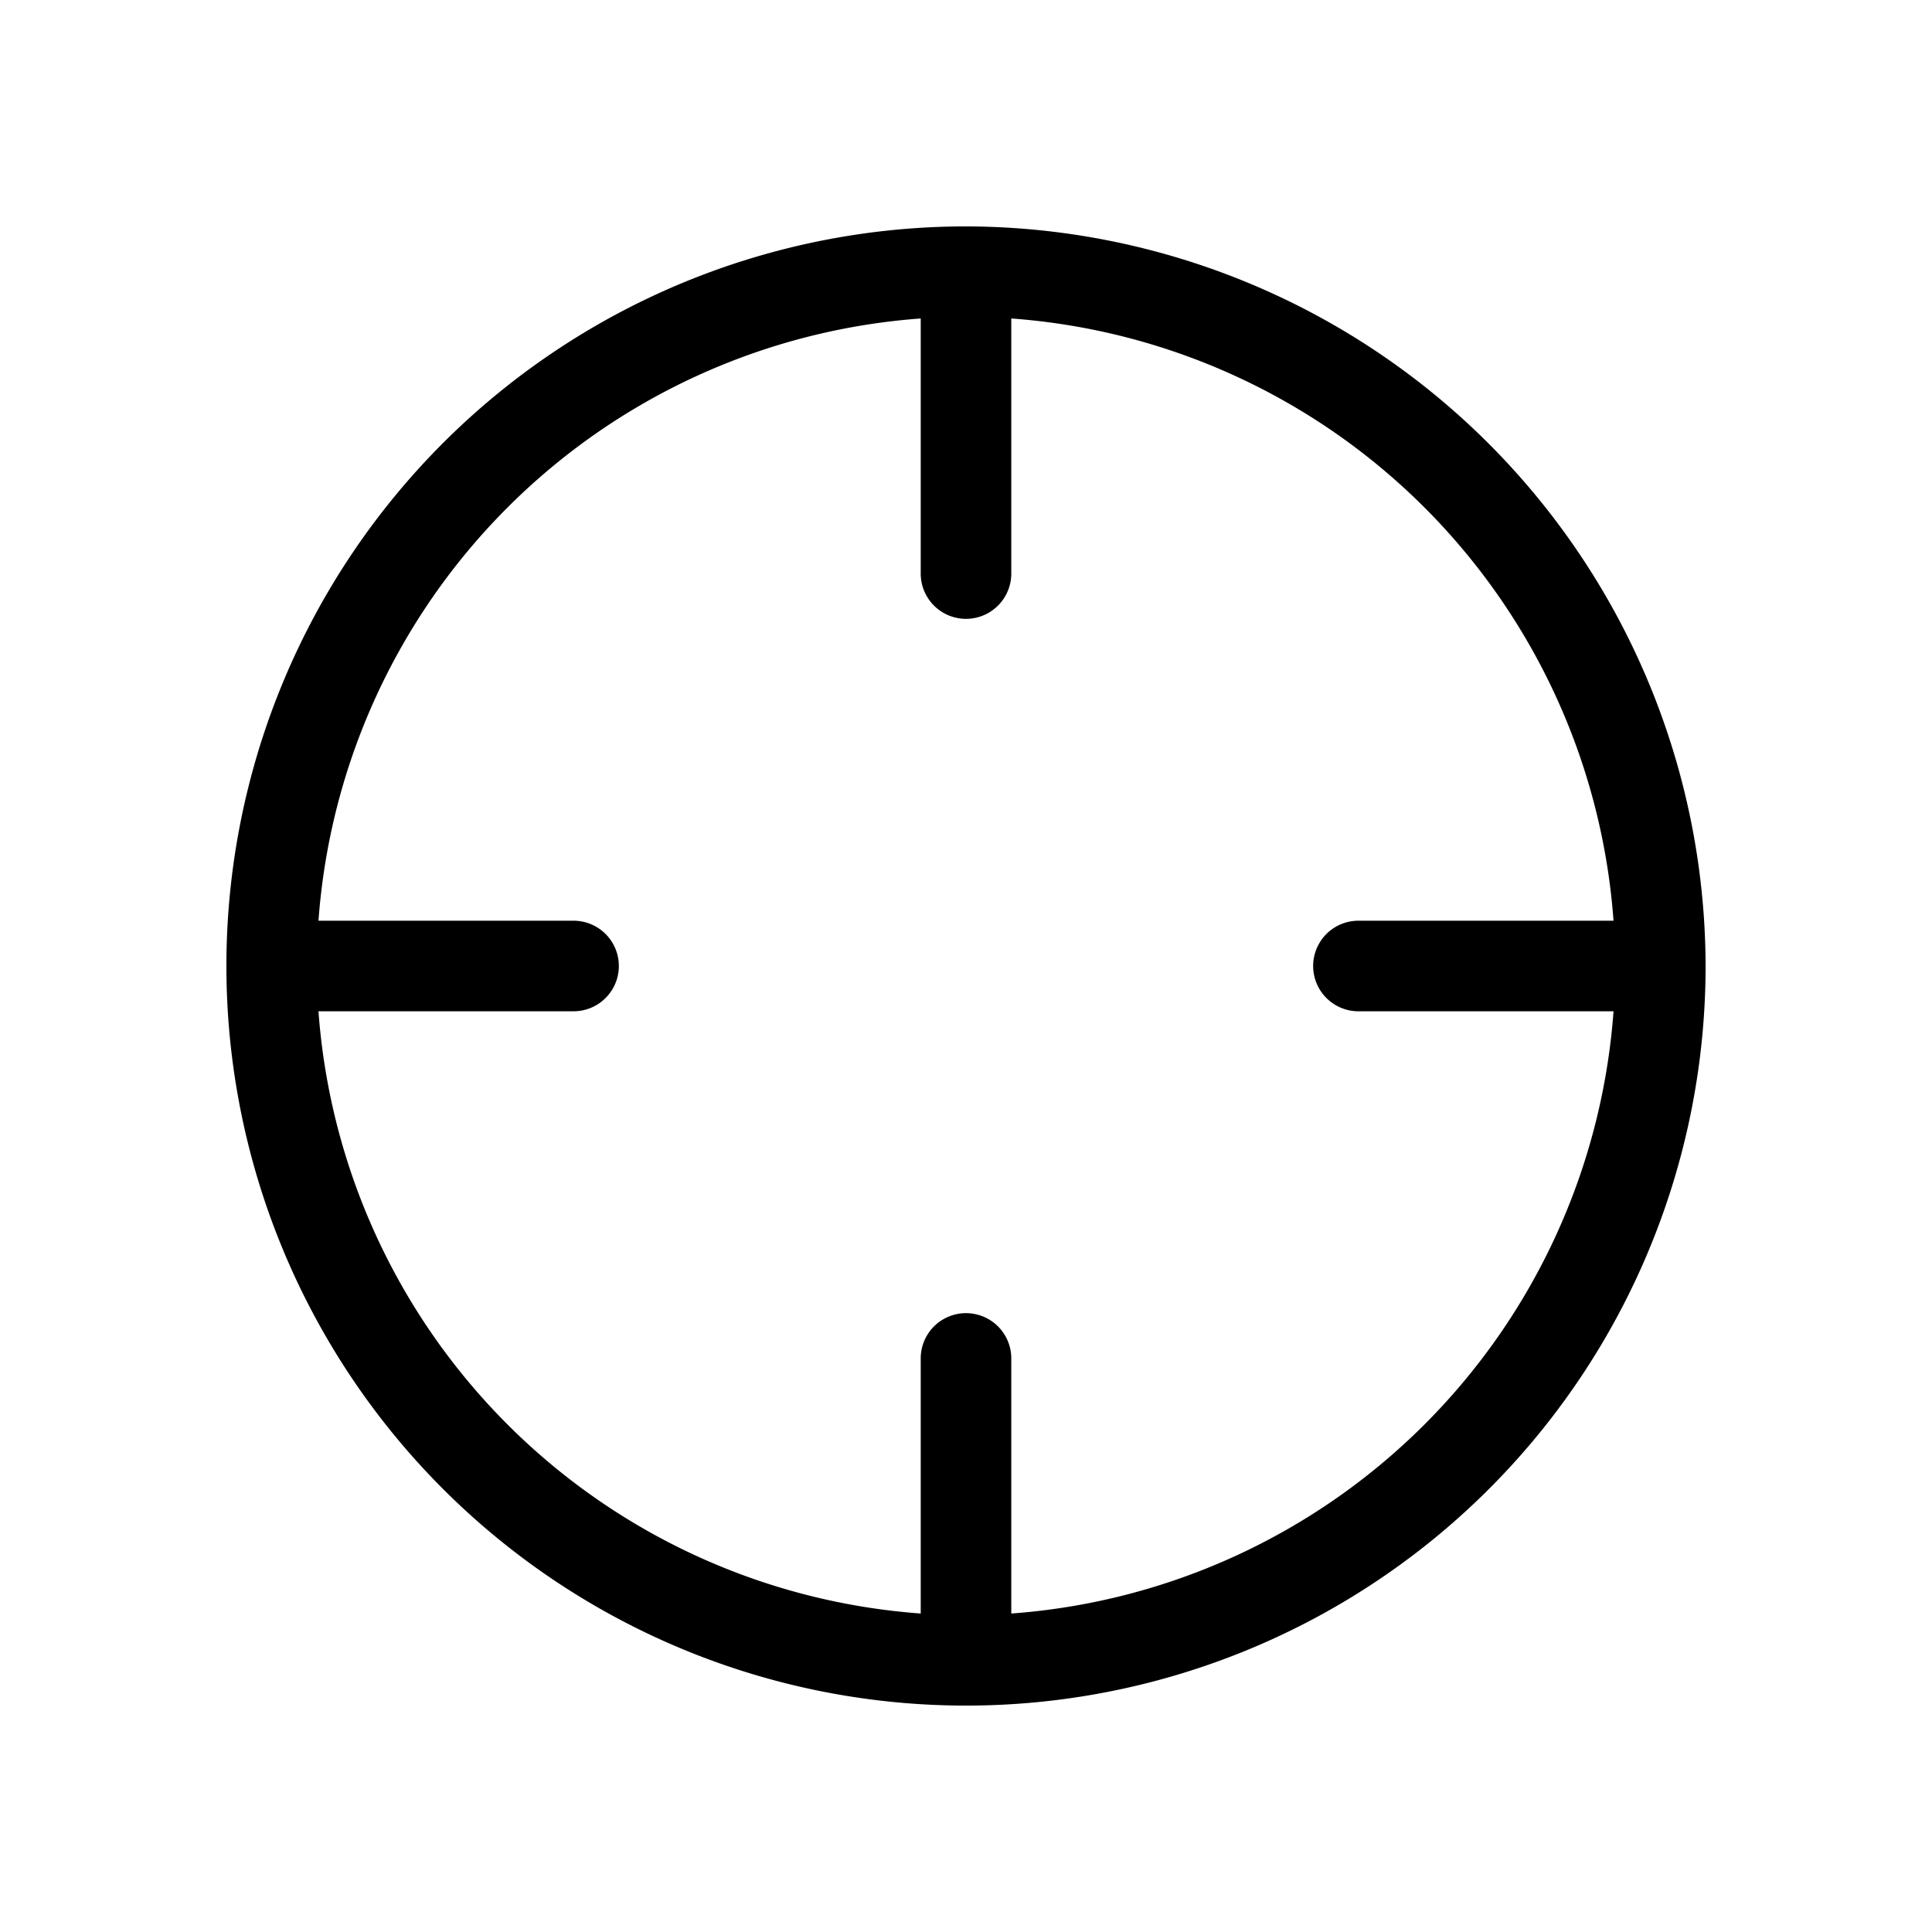<svg xmlns="http://www.w3.org/2000/svg" viewBox="0 0 256 256" fill="currentColor"><path d="M128,30a98,98,0,1,0,98,98A98.2,98.2,0,0,0,128,30Zm6,183.8V180a6,6,0,0,0-12,0v33.8A86.3,86.3,0,0,1,42.2,134H76a6,6,0,0,0,0-12H42.2A86.3,86.3,0,0,1,122,42.2V76a6,6,0,0,0,12,0V42.2A86.3,86.3,0,0,1,213.8,122H180a6,6,0,0,0,0,12h33.8A86.3,86.3,0,0,1,134,213.8Z"/></svg>